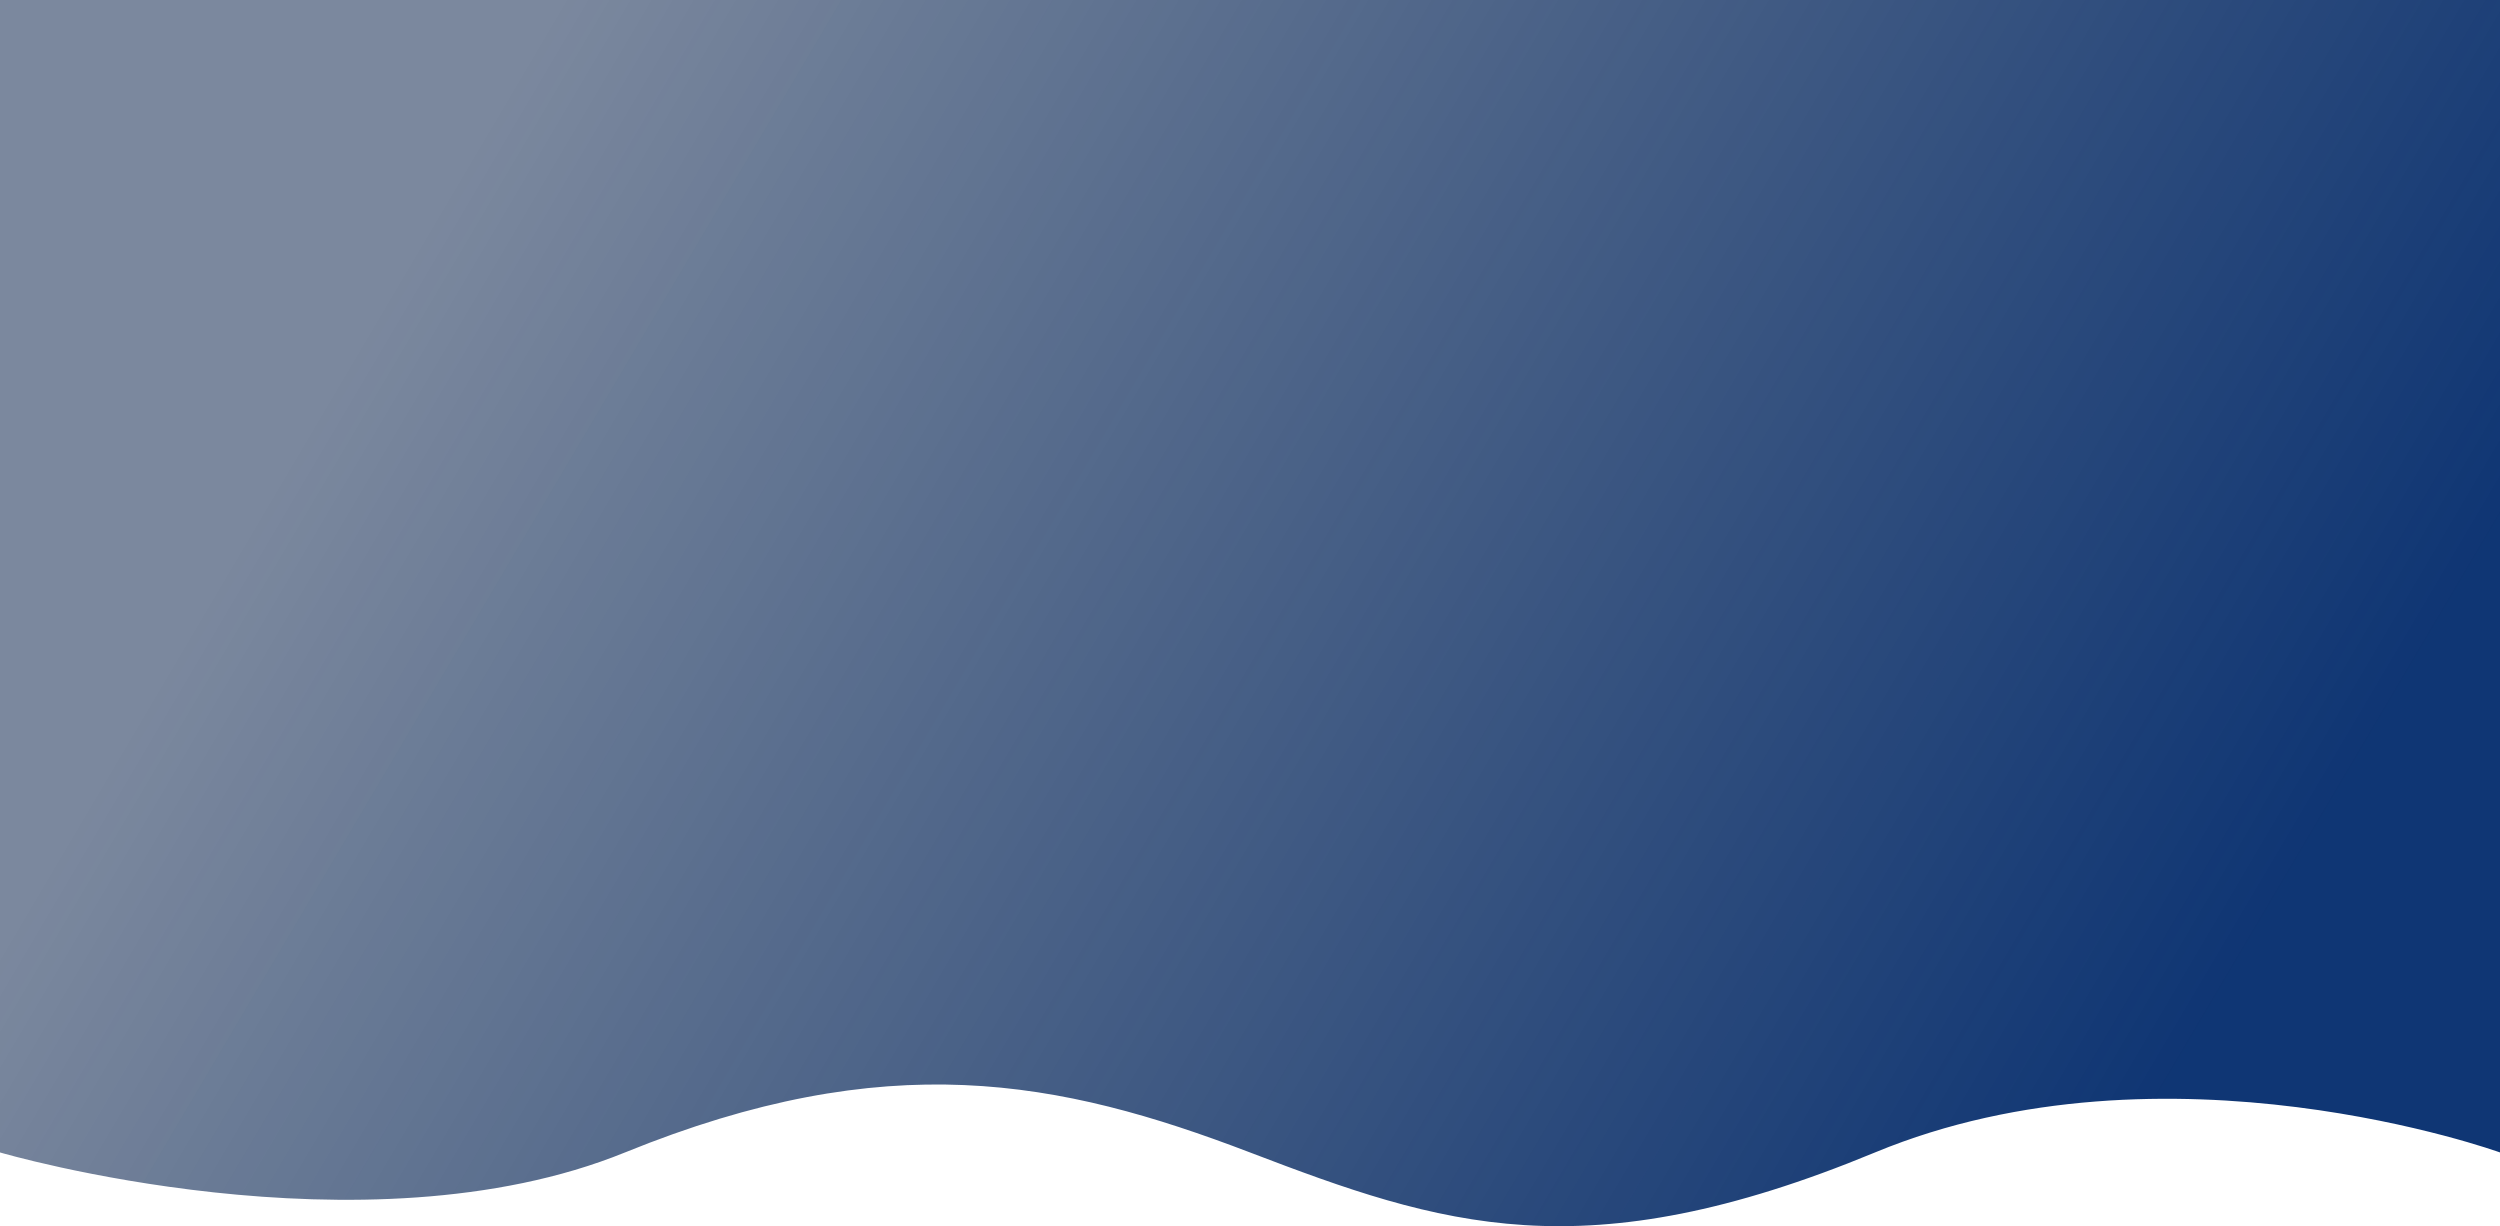 <svg width="1680" height="824" viewBox="0 0 1680 824" fill="none" xmlns="http://www.w3.org/2000/svg">
<path id="Rectangle 1" d="M0 -12H1680V774.442C1680 774.442 1456 693.293 1260 774.442C1064 855.59 968.333 823.532 840 774.442C711.667 725.352 596.167 702.81 420 774.442C243.833 846.073 0 774.442 0 774.442V-12Z" fill="url(#paint0_linear_2_31)"/>
<defs>
<linearGradient id="paint0_linear_2_31" x1="259" y1="185.362" x2="1383.99" y2="849.584" gradientUnits="userSpaceOnUse">
<stop stop-color="#011B45" stop-opacity="0.52"/>
<stop offset="1" stop-color="#00296B" stop-opacity="0.94"/>
</linearGradient>
</defs>
</svg>
